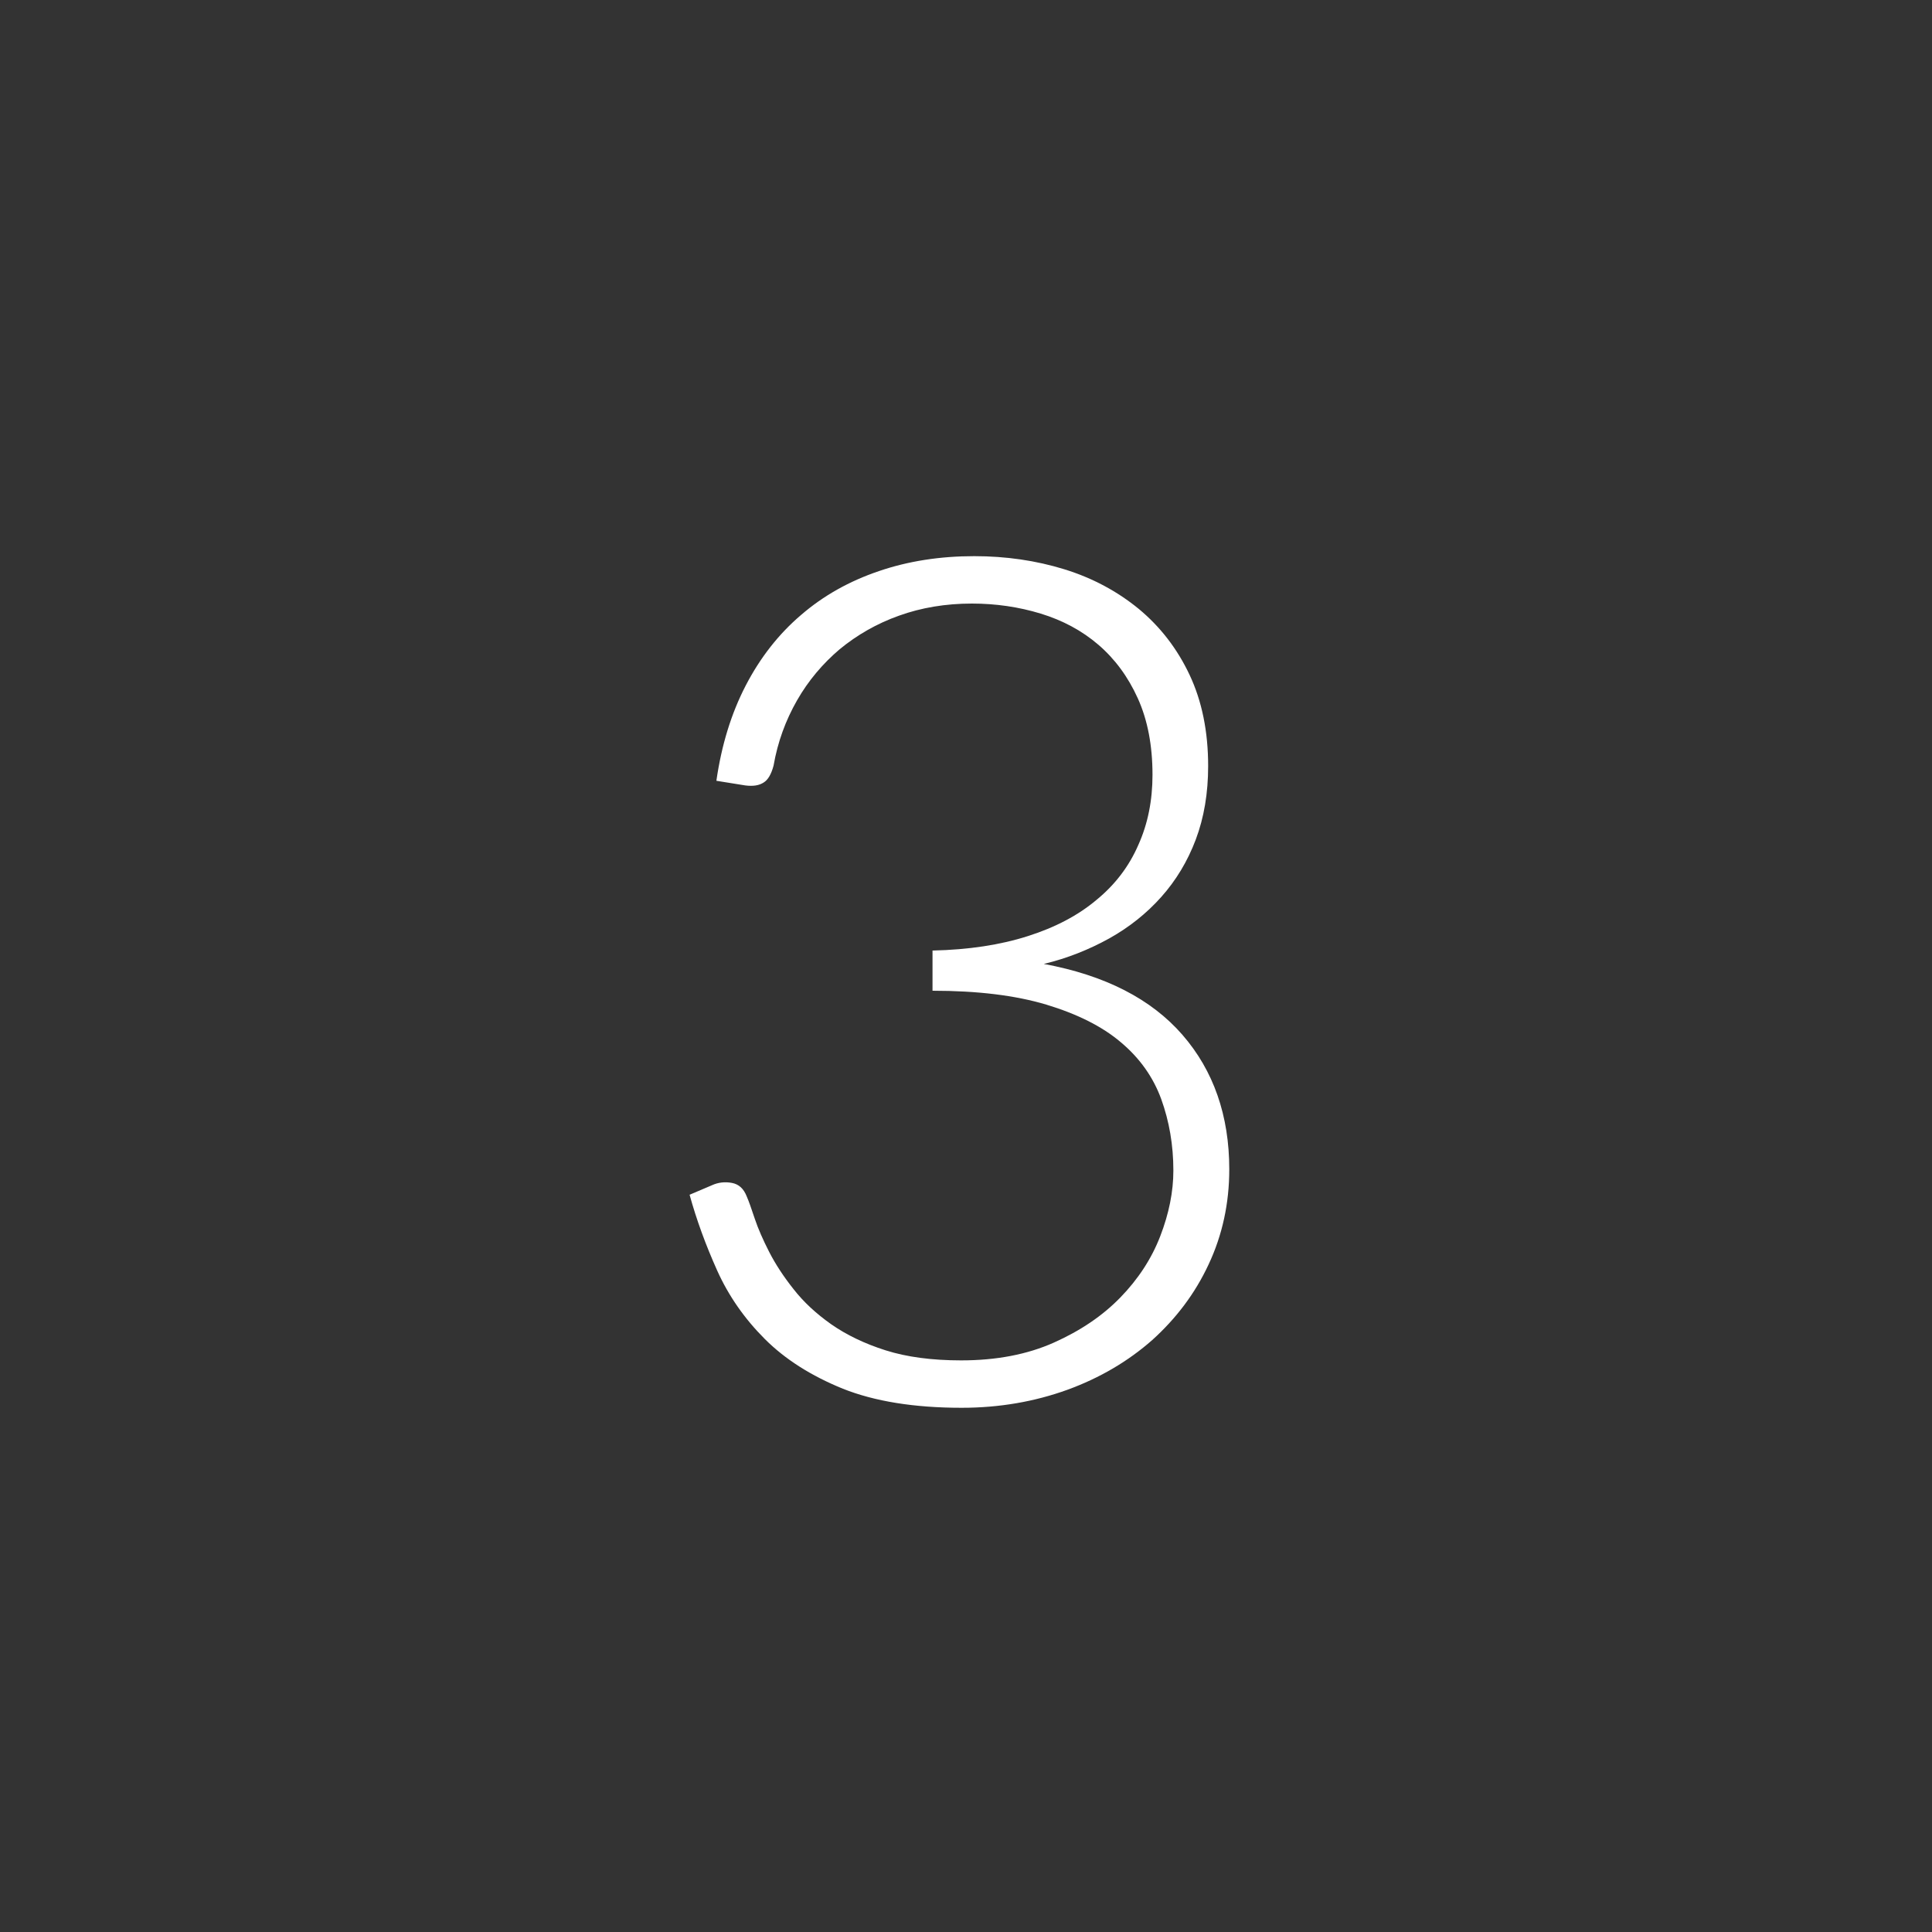 <?xml version="1.0" encoding="utf-8"?>
<!-- Generator: Adobe Illustrator 21.1.0, SVG Export Plug-In . SVG Version: 6.00 Build 0)  -->
<svg version="1.1" id="Layer_1" xmlns="http://www.w3.org/2000/svg" xmlns:xlink="http://www.w3.org/1999/xlink" x="0px" y="0px"
	 viewBox="0 0 750 750" style="enable-background:new 0 0 750 750;" xml:space="preserve">
<rect x="0" y="0" width="750" height="750" fill="#333333" stroke="none"/>
<path style="fill:#FFFFFF;" d="M278.1,303.1c2-13.9,5.8-26.2,11.4-37c5.6-10.8,12.8-20,21.5-27.4c8.7-7.5,18.7-13.1,30.2-17
	c11.4-3.9,23.8-5.8,37-5.8c12.3,0,24,1.7,35,5.1c11,3.4,20.6,8.6,28.9,15.4c8.3,6.9,14.9,15.4,19.7,25.6c4.8,10.2,7.2,22,7.2,35.4
	c0,10.5-1.6,20-4.8,28.5s-7.7,15.9-13.4,22.3c-5.7,6.4-12.5,11.8-20.2,16.1c-7.8,4.3-16.2,7.7-25.4,9.9
	c23.8,4.4,41.7,13.6,53.8,27.5c12.1,13.9,18.2,31.4,18.2,52.2c0,13.3-2.7,25.6-8,36.9c-5.3,11.4-12.7,21.1-21.9,29.4
	c-9.3,8.2-20.3,14.7-32.9,19.3c-12.7,4.6-26.4,7-41.1,7c-18.4,0-33.8-2.5-46.1-7.4c-12.3-5-22.4-11.4-30.3-19.3
	c-7.9-7.9-14.1-16.8-18.5-26.6c-4.4-9.8-8-19.6-10.7-29.4l8.7-3.7c2.4-1.1,5-1.4,7.7-0.9s4.6,2.2,5.8,5.3c0.8,1.8,1.8,4.7,3.1,8.6
	c1.3,3.9,3.2,8.2,5.6,12.9c2.4,4.7,5.6,9.6,9.5,14.5c3.9,5,8.8,9.5,14.6,13.6c5.9,4.1,12.9,7.5,21.1,10.1s18,3.9,29.3,3.9
	c13.7,0,25.7-2.3,36-6.9c10.3-4.6,18.9-10.4,25.8-17.5s12.1-15,15.5-23.8s5.1-17.3,5.1-25.5c0-9.9-1.6-19.1-4.7-27.7
	c-3.1-8.5-8.3-15.9-15.7-22.1c-7.3-6.2-17-11-28.9-14.6c-12-3.6-26.7-5.4-44.2-5.4V369c14-0.3,26.4-2.2,37-5.6
	c10.7-3.4,19.6-8.1,26.7-14.1c7.2-5.9,12.6-13,16.2-21.3c3.7-8.2,5.5-17.3,5.5-27.2c0-11.4-1.9-21.3-5.7-29.7
	c-3.8-8.4-8.9-15.3-15.3-20.8s-13.9-9.5-22.4-12.1s-17.5-3.9-26.7-3.9c-10.2,0-19.7,1.6-28.3,4.7c-8.7,3.1-16.3,7.5-23,13
	c-6.6,5.6-12.2,12.2-16.6,19.9c-4.4,7.7-7.5,16.1-9.1,25.3c-0.9,3.4-2.2,5.6-3.9,6.6c-1.7,1.1-4,1.5-7.1,1.1L278.1,303.1z"/>
</svg>
